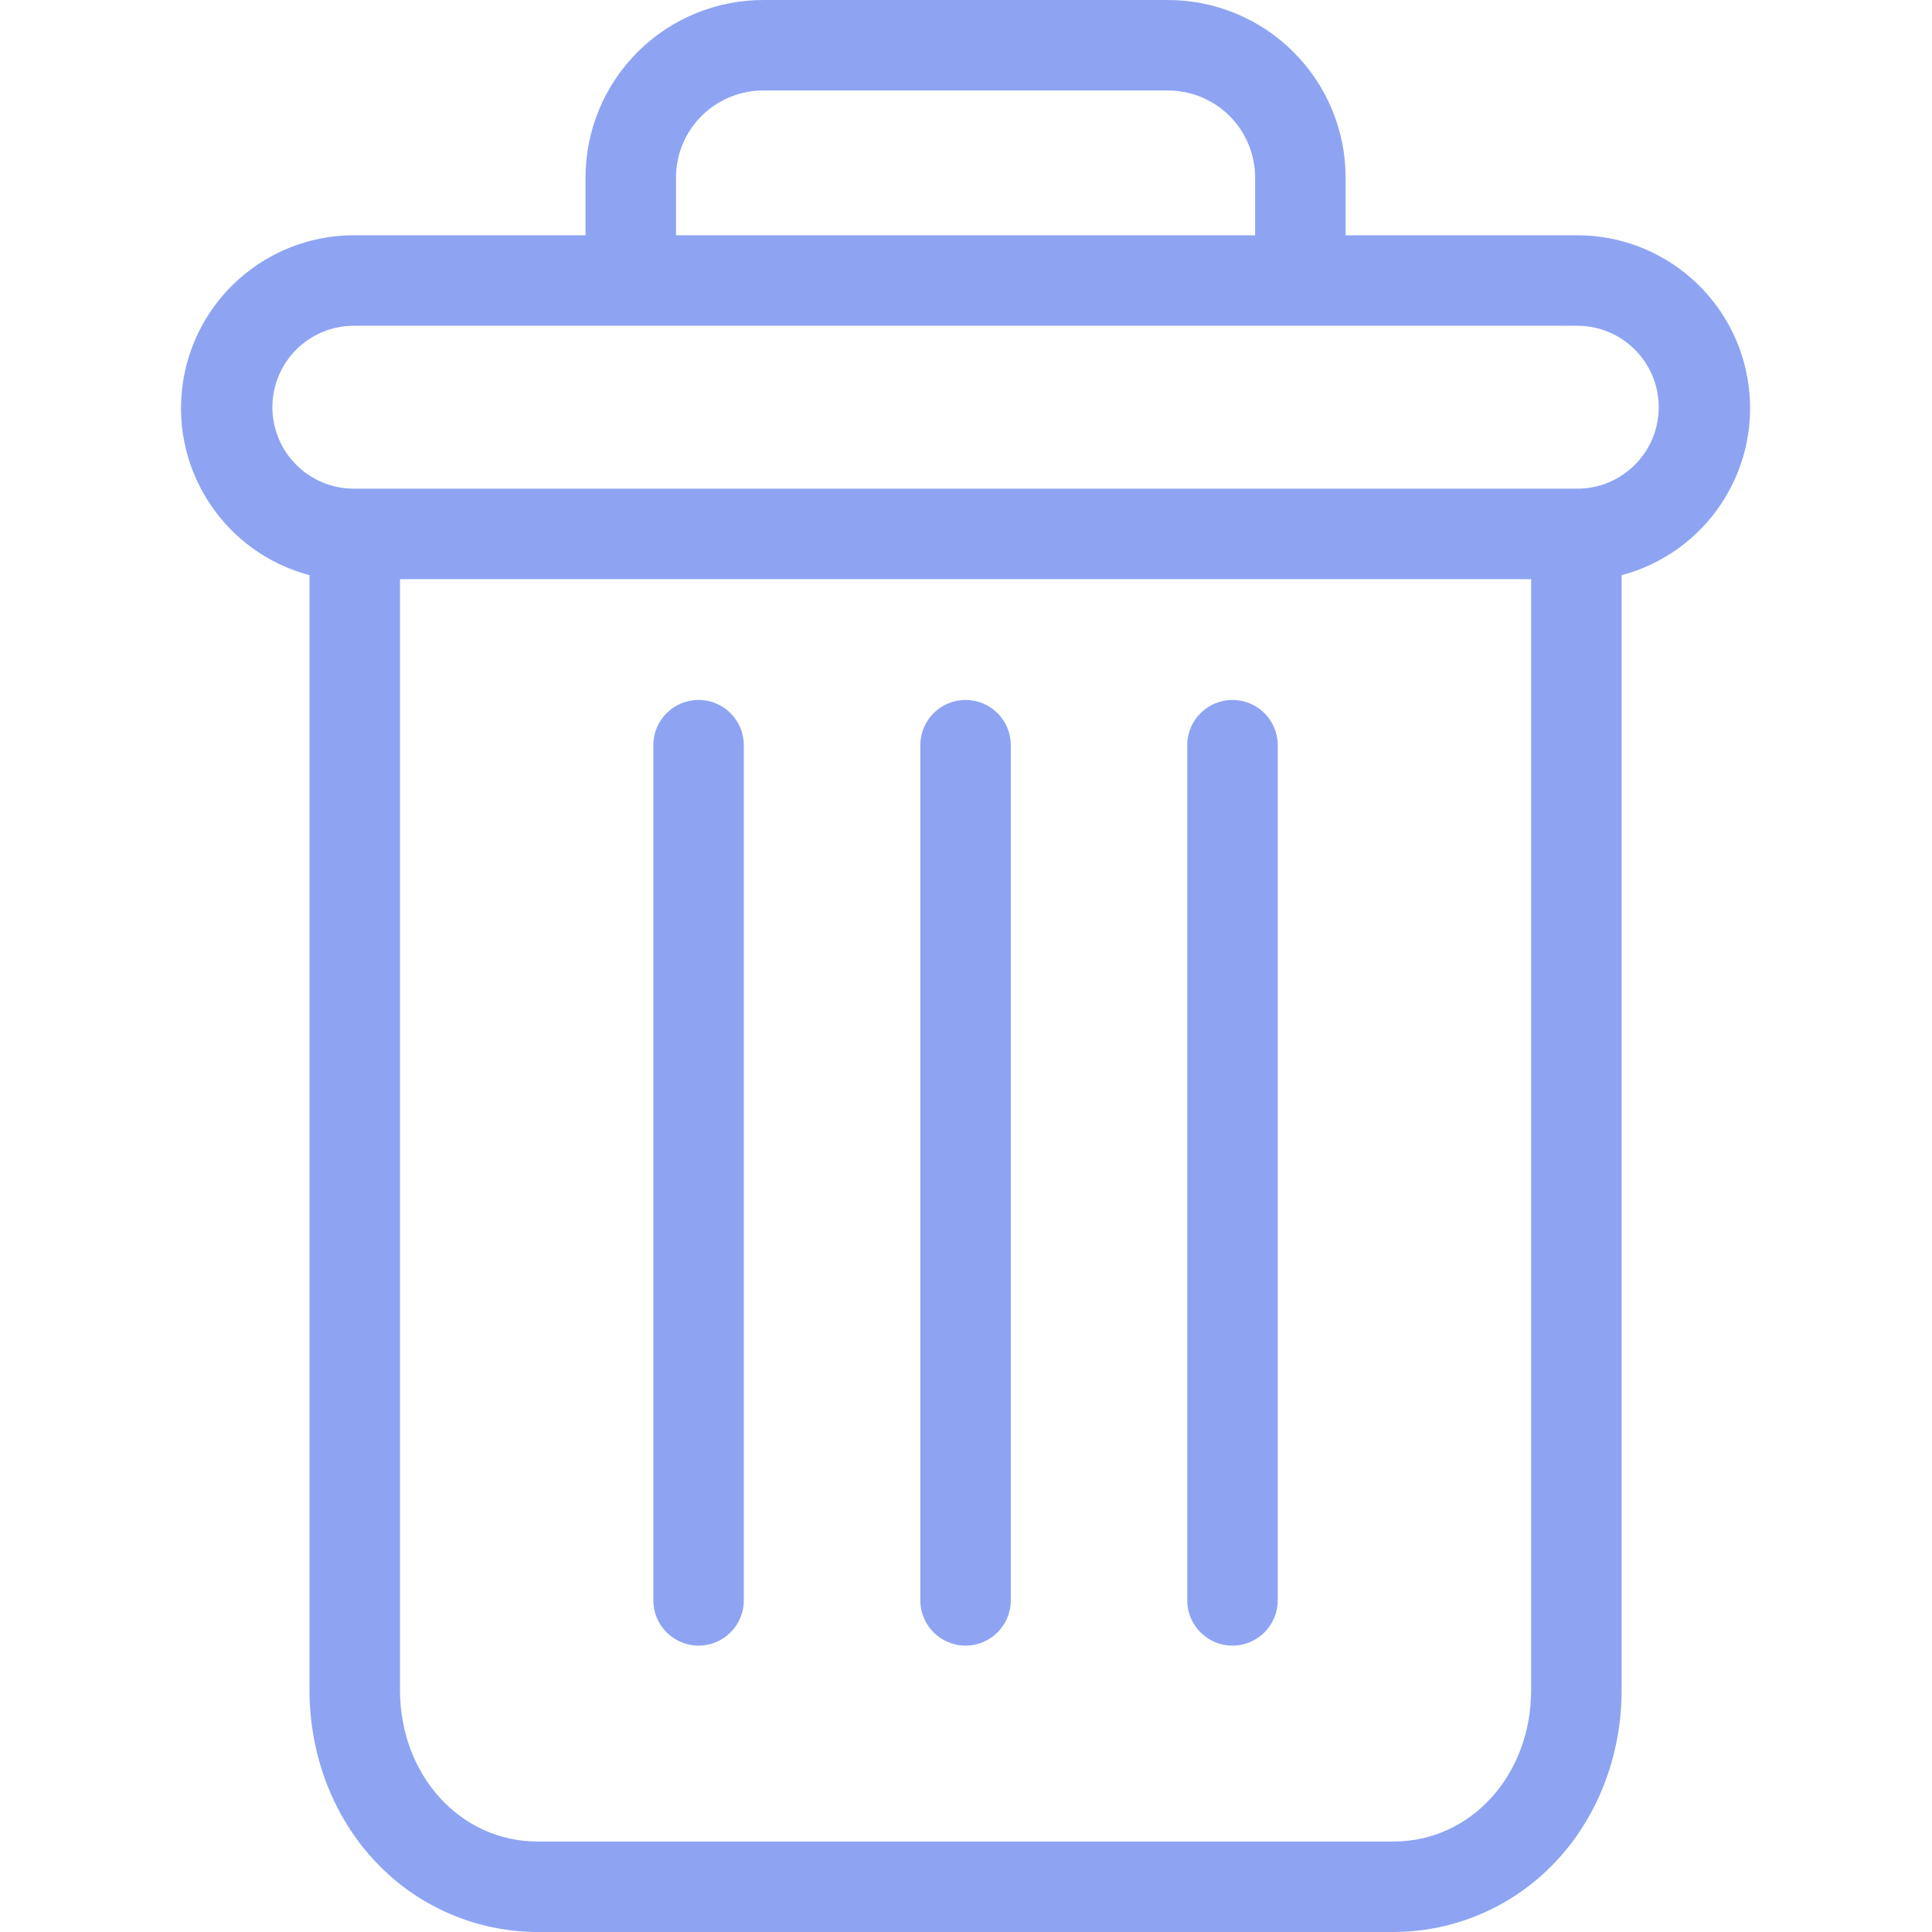 <svg width="31" height="31" viewBox="0 0 31 31" fill="none" xmlns="http://www.w3.org/2000/svg">
<g clip-path="url(#clip0)">
<path d="M19.776 11.231C19.375 11.231 19.05 11.556 19.05 11.957V25.679C19.05 26.079 19.375 26.405 19.776 26.405C20.177 26.405 20.502 26.079 20.502 25.679V11.957C20.502 11.556 20.177 11.231 19.776 11.231Z" fill="#8EA4F3"/>
<path d="M11.209 11.231C10.808 11.231 10.483 11.556 10.483 11.957V25.679C10.483 26.079 10.808 26.405 11.209 26.405C11.61 26.405 11.935 26.079 11.935 25.679V11.957C11.935 11.556 11.61 11.231 11.209 11.231Z" fill="#8EA4F3"/>
<path d="M4.966 9.229V27.116C4.966 28.173 5.354 29.166 6.031 29.878C6.705 30.593 7.643 30.998 8.625 31H22.361C23.343 30.998 24.281 30.593 24.955 29.878C25.632 29.166 26.02 28.173 26.02 27.116V9.229C27.366 8.872 28.238 7.571 28.058 6.19C27.878 4.809 26.701 3.776 25.308 3.775H21.591V2.868C21.596 2.105 21.294 1.372 20.753 0.833C20.213 0.294 19.479 -0.006 18.716 9.53895e-05H12.27C11.507 -0.006 10.773 0.294 10.232 0.833C9.692 1.372 9.39 2.105 9.395 2.868V3.775H5.678C4.285 3.776 3.108 4.809 2.928 6.19C2.747 7.571 3.62 8.872 4.966 9.229ZM22.361 29.548H8.625C7.384 29.548 6.418 28.482 6.418 27.116V9.293H24.568V27.116C24.568 28.482 23.602 29.548 22.361 29.548ZM10.847 2.868C10.842 2.49 10.99 2.126 11.259 1.859C11.527 1.592 11.891 1.446 12.27 1.452H18.716C19.095 1.446 19.459 1.592 19.727 1.859C19.995 2.126 20.144 2.49 20.139 2.868V3.775H10.847V2.868ZM5.678 5.227H25.308C26.03 5.227 26.615 5.812 26.615 6.534C26.615 7.256 26.03 7.841 25.308 7.841H5.678C4.956 7.841 4.371 7.256 4.371 6.534C4.371 5.812 4.956 5.227 5.678 5.227Z" fill="#8EA4F3"/>
<path d="M15.493 11.231C15.092 11.231 14.767 11.556 14.767 11.957V25.679C14.767 26.079 15.092 26.405 15.493 26.405C15.894 26.405 16.219 26.079 16.219 25.679V11.957C16.219 11.556 15.894 11.231 15.493 11.231Z" fill="#8EA4F3"/>
</g>
<defs>
<clipPath id="clip0">
<rect width="31" height="31" fill="white"/>
</clipPath>
</defs>
</svg>
